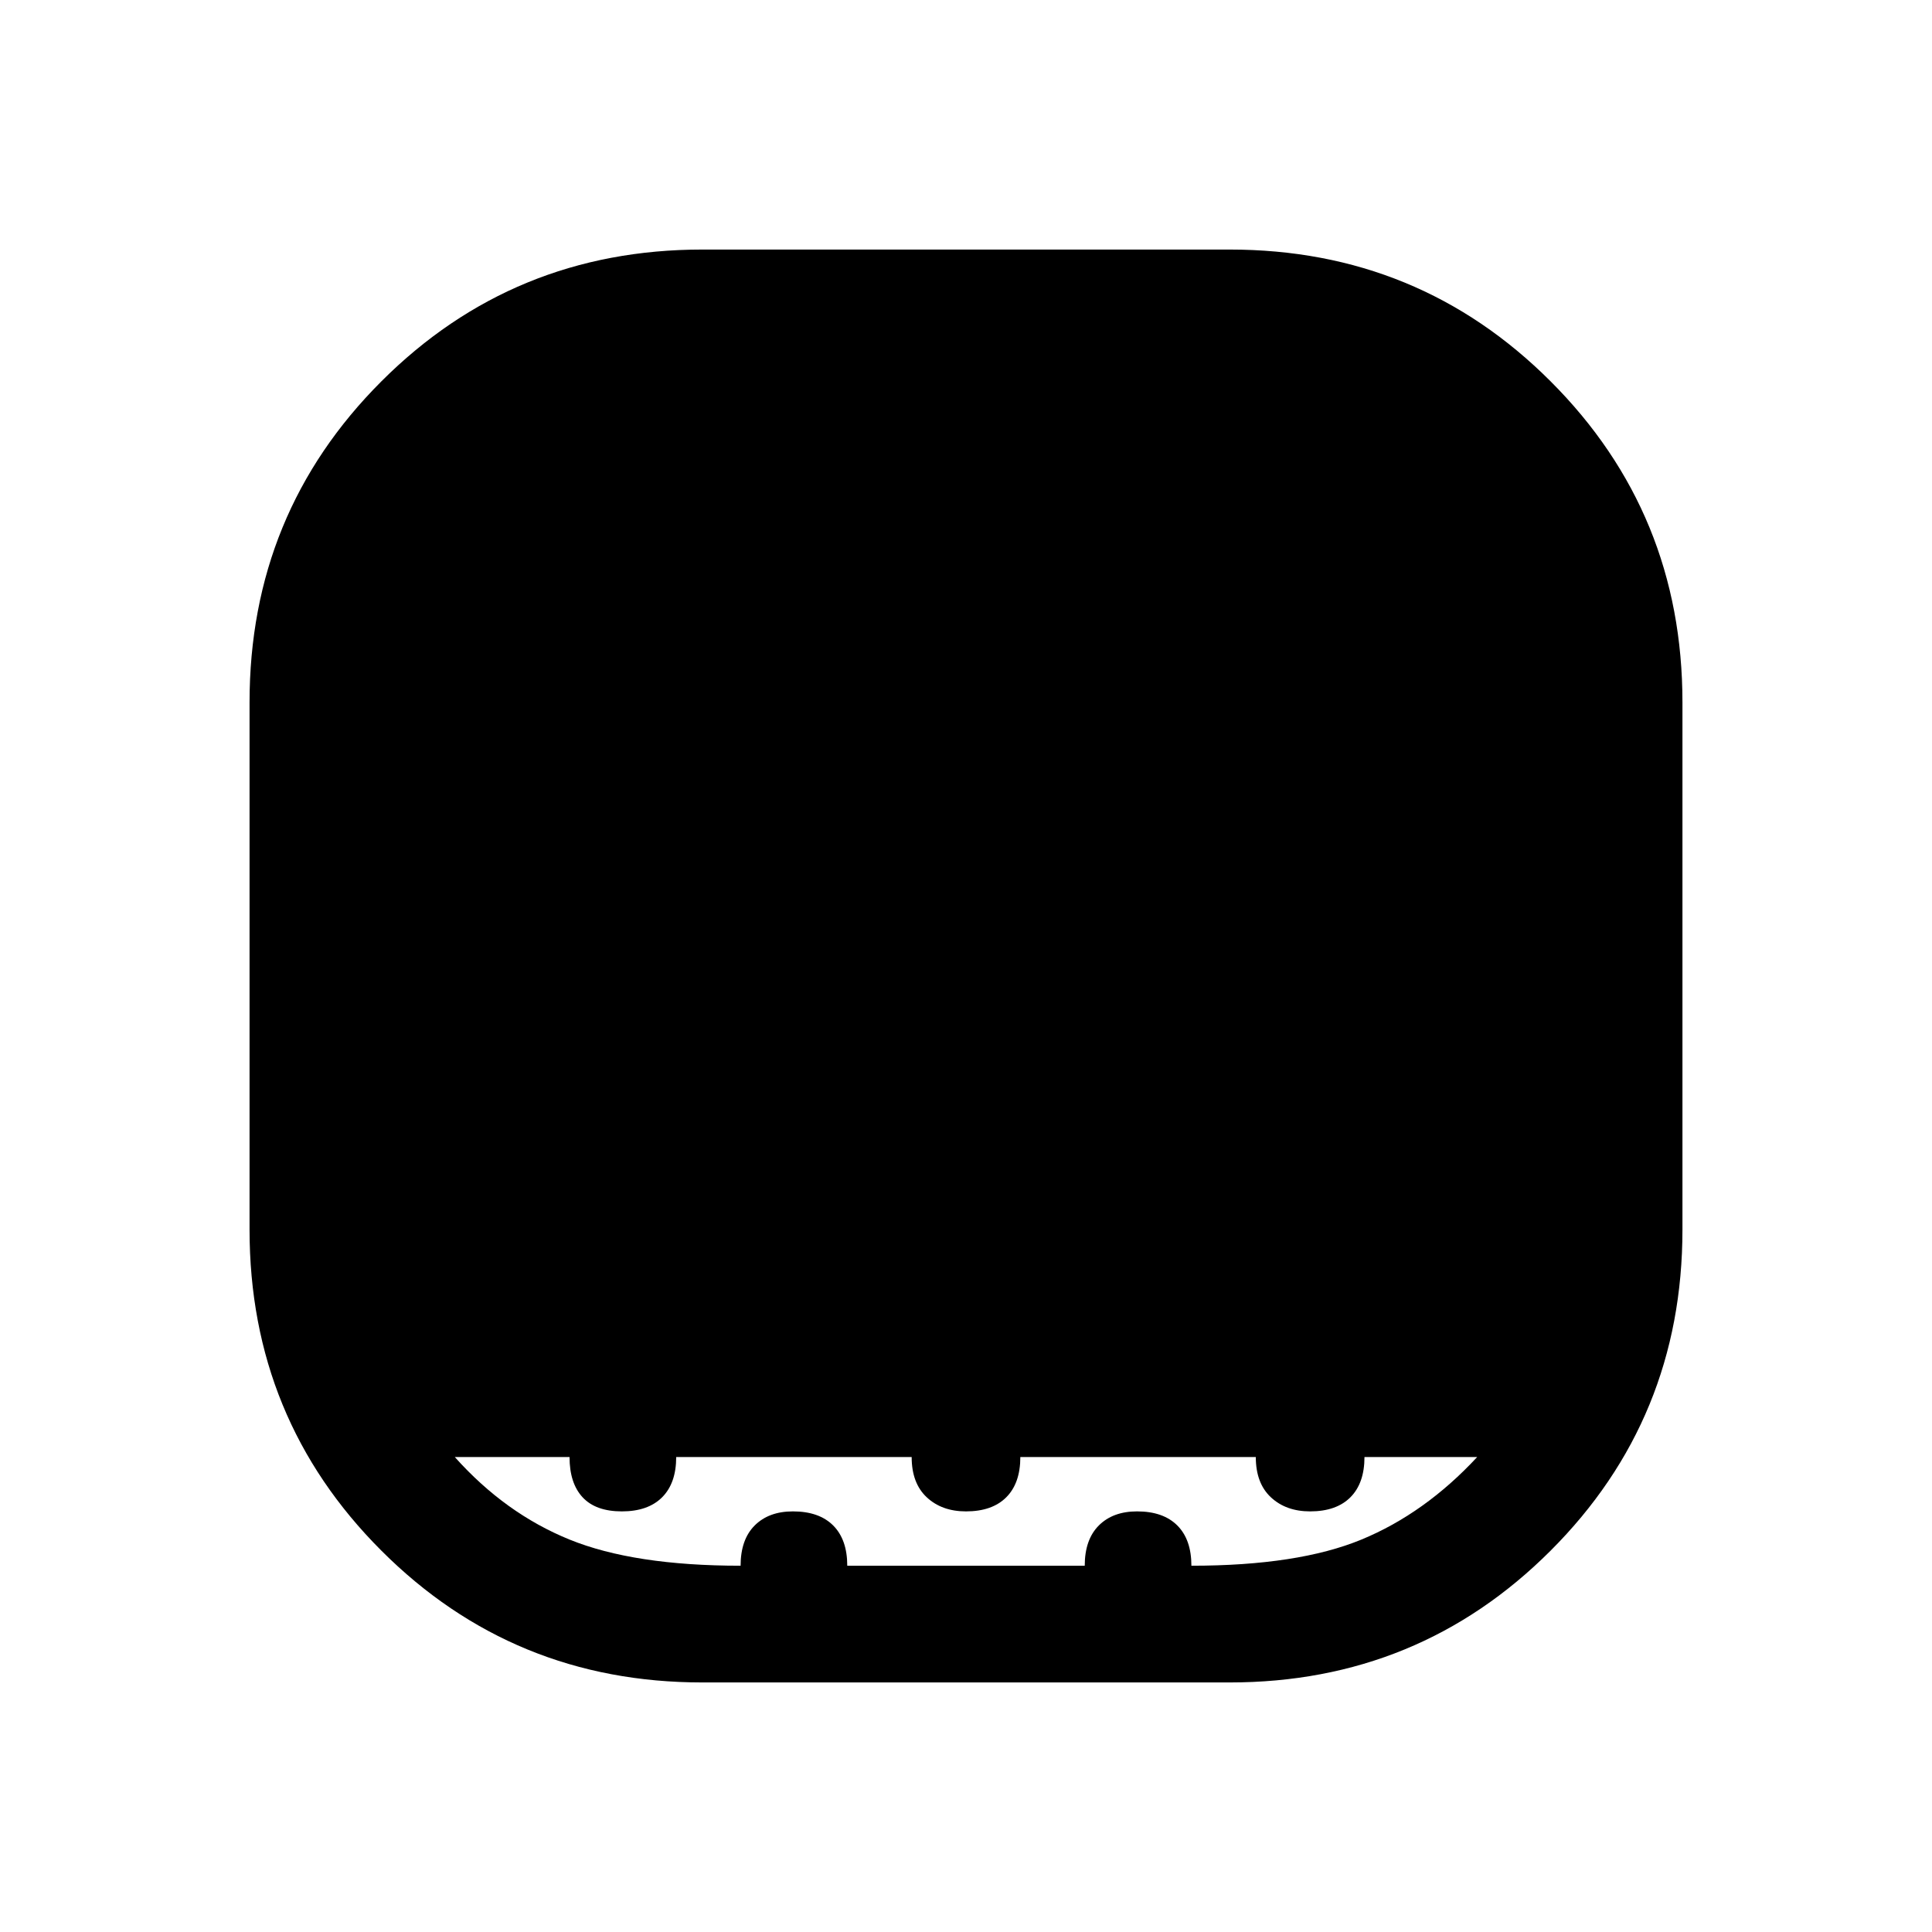 <svg xmlns="http://www.w3.org/2000/svg" height="48" width="48"><path d="M17.45 41.8Q12.75 41.8 9.475 38.525Q6.2 35.25 6.2 30.55V17.45Q6.2 12.75 9.475 9.475Q12.75 6.2 17.45 6.2H30.55Q35.25 6.2 38.525 9.475Q41.8 12.75 41.8 17.45V30.55Q41.8 35.25 38.525 38.525Q35.25 41.8 30.55 41.8ZM18.4 38.9Q18.4 38.25 18.75 37.9Q19.1 37.55 19.7 37.55Q20.35 37.55 20.7 37.9Q21.05 38.25 21.05 38.9H26.95Q26.95 38.25 27.3 37.9Q27.65 37.55 28.25 37.55Q28.9 37.55 29.25 37.9Q29.6 38.25 29.6 38.9Q32.25 38.9 33.825 38.25Q35.4 37.6 36.7 36.2H33.9Q33.9 36.85 33.55 37.2Q33.2 37.55 32.55 37.55Q31.95 37.55 31.575 37.2Q31.2 36.85 31.2 36.2H25.35Q25.35 36.85 25 37.2Q24.65 37.55 24 37.55Q23.4 37.55 23.025 37.2Q22.65 36.85 22.65 36.2H16.8Q16.8 36.85 16.45 37.2Q16.1 37.55 15.45 37.55Q14.8 37.55 14.475 37.2Q14.15 36.85 14.15 36.2H11.3Q12.55 37.6 14.15 38.25Q15.75 38.9 18.4 38.9Z"/></svg>